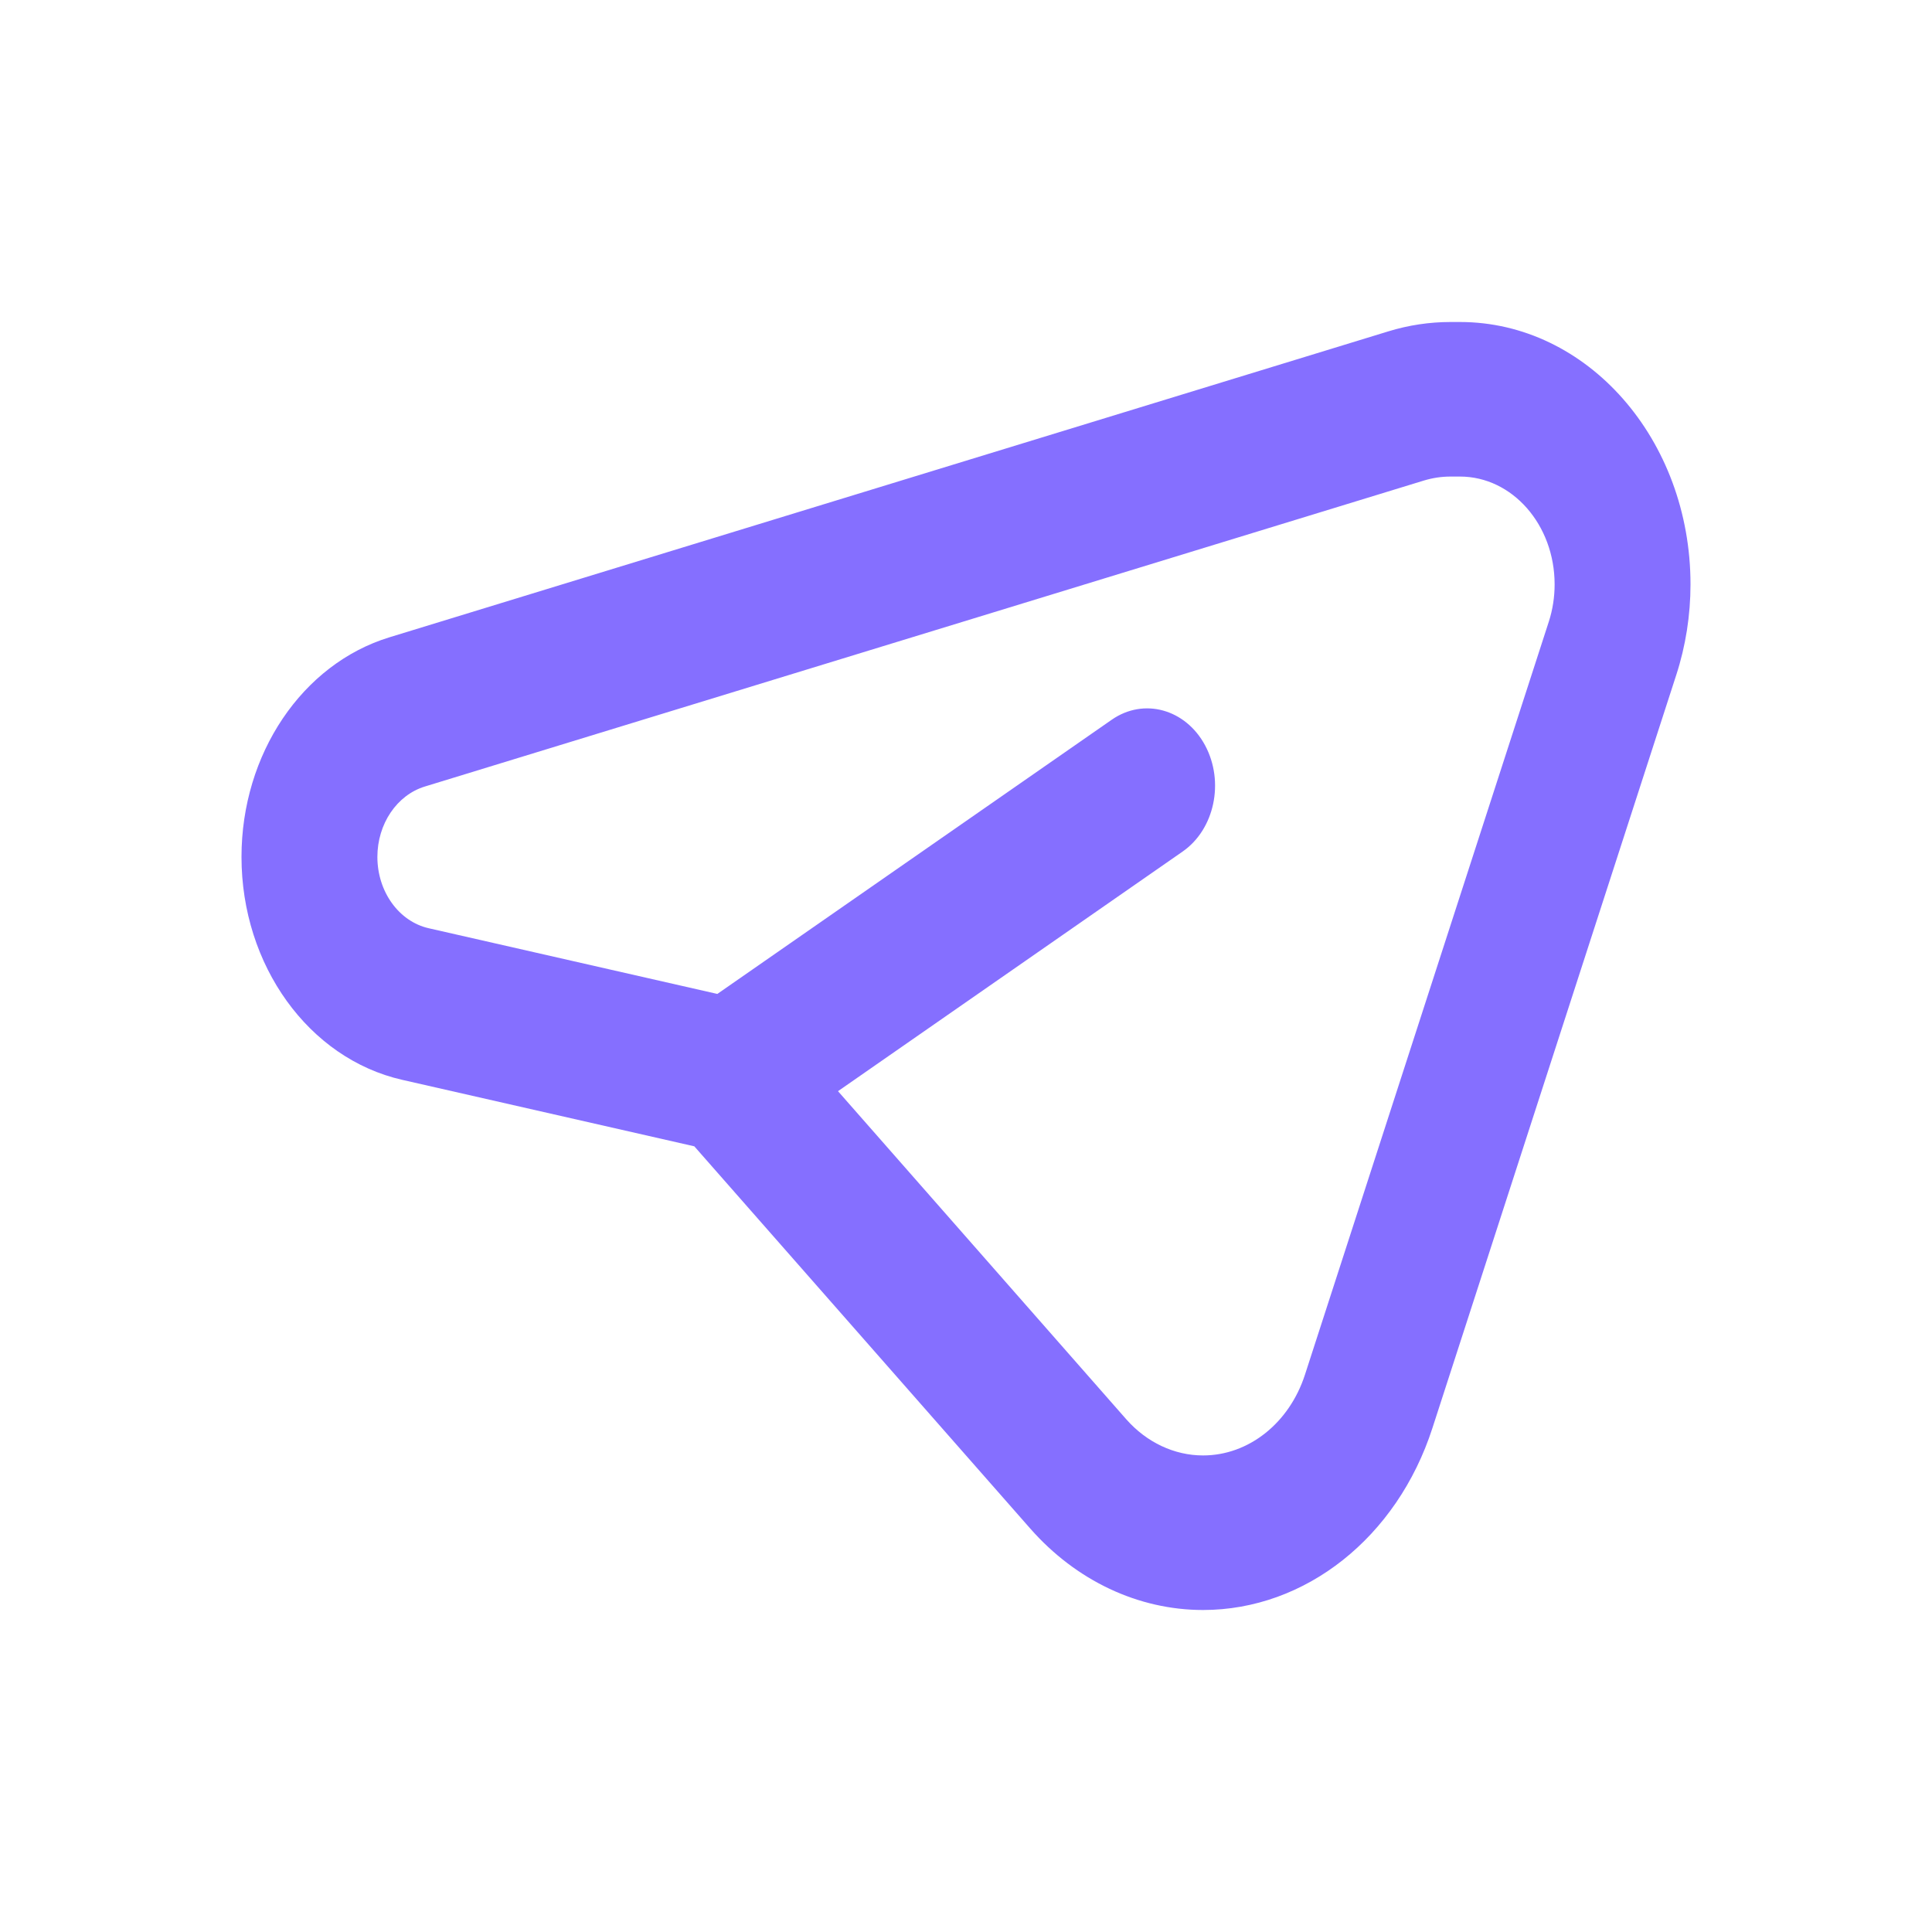 <svg width="24" height="24" viewBox="0 0 24 24" fill="none" xmlns="http://www.w3.org/2000/svg">
<path fill-rule="evenodd" clip-rule="evenodd" d="M8.911 12.347L13.81 8.941C14.208 8.664 14.727 8.807 14.97 9.259C15.213 9.712 15.088 10.303 14.69 10.579L10.41 13.555L13.991 17.631C14.244 17.918 14.588 18.08 14.945 18.08C15.51 18.08 16.016 17.679 16.211 17.076L19.24 7.722C19.288 7.573 19.312 7.417 19.312 7.259C19.312 6.519 18.786 5.92 18.136 5.92H18.019C17.906 5.92 17.793 5.937 17.683 5.971L5.276 9.771C4.929 9.878 4.688 10.236 4.688 10.645C4.688 11.076 4.955 11.447 5.326 11.531L8.911 12.347ZM4.996 13.414L8.625 14.24L12.798 18.988C13.368 19.636 14.14 20 14.945 20C16.217 20 17.355 19.098 17.794 17.74L20.823 8.385C20.94 8.025 21 7.643 21 7.259C21 5.459 19.718 4 18.136 4H18.019C17.758 4 17.497 4.039 17.244 4.117L4.837 7.917C3.753 8.249 3 9.367 3 10.645C3 11.991 3.835 13.15 4.996 13.414Z" fill="#856FFF"/>
</svg>
